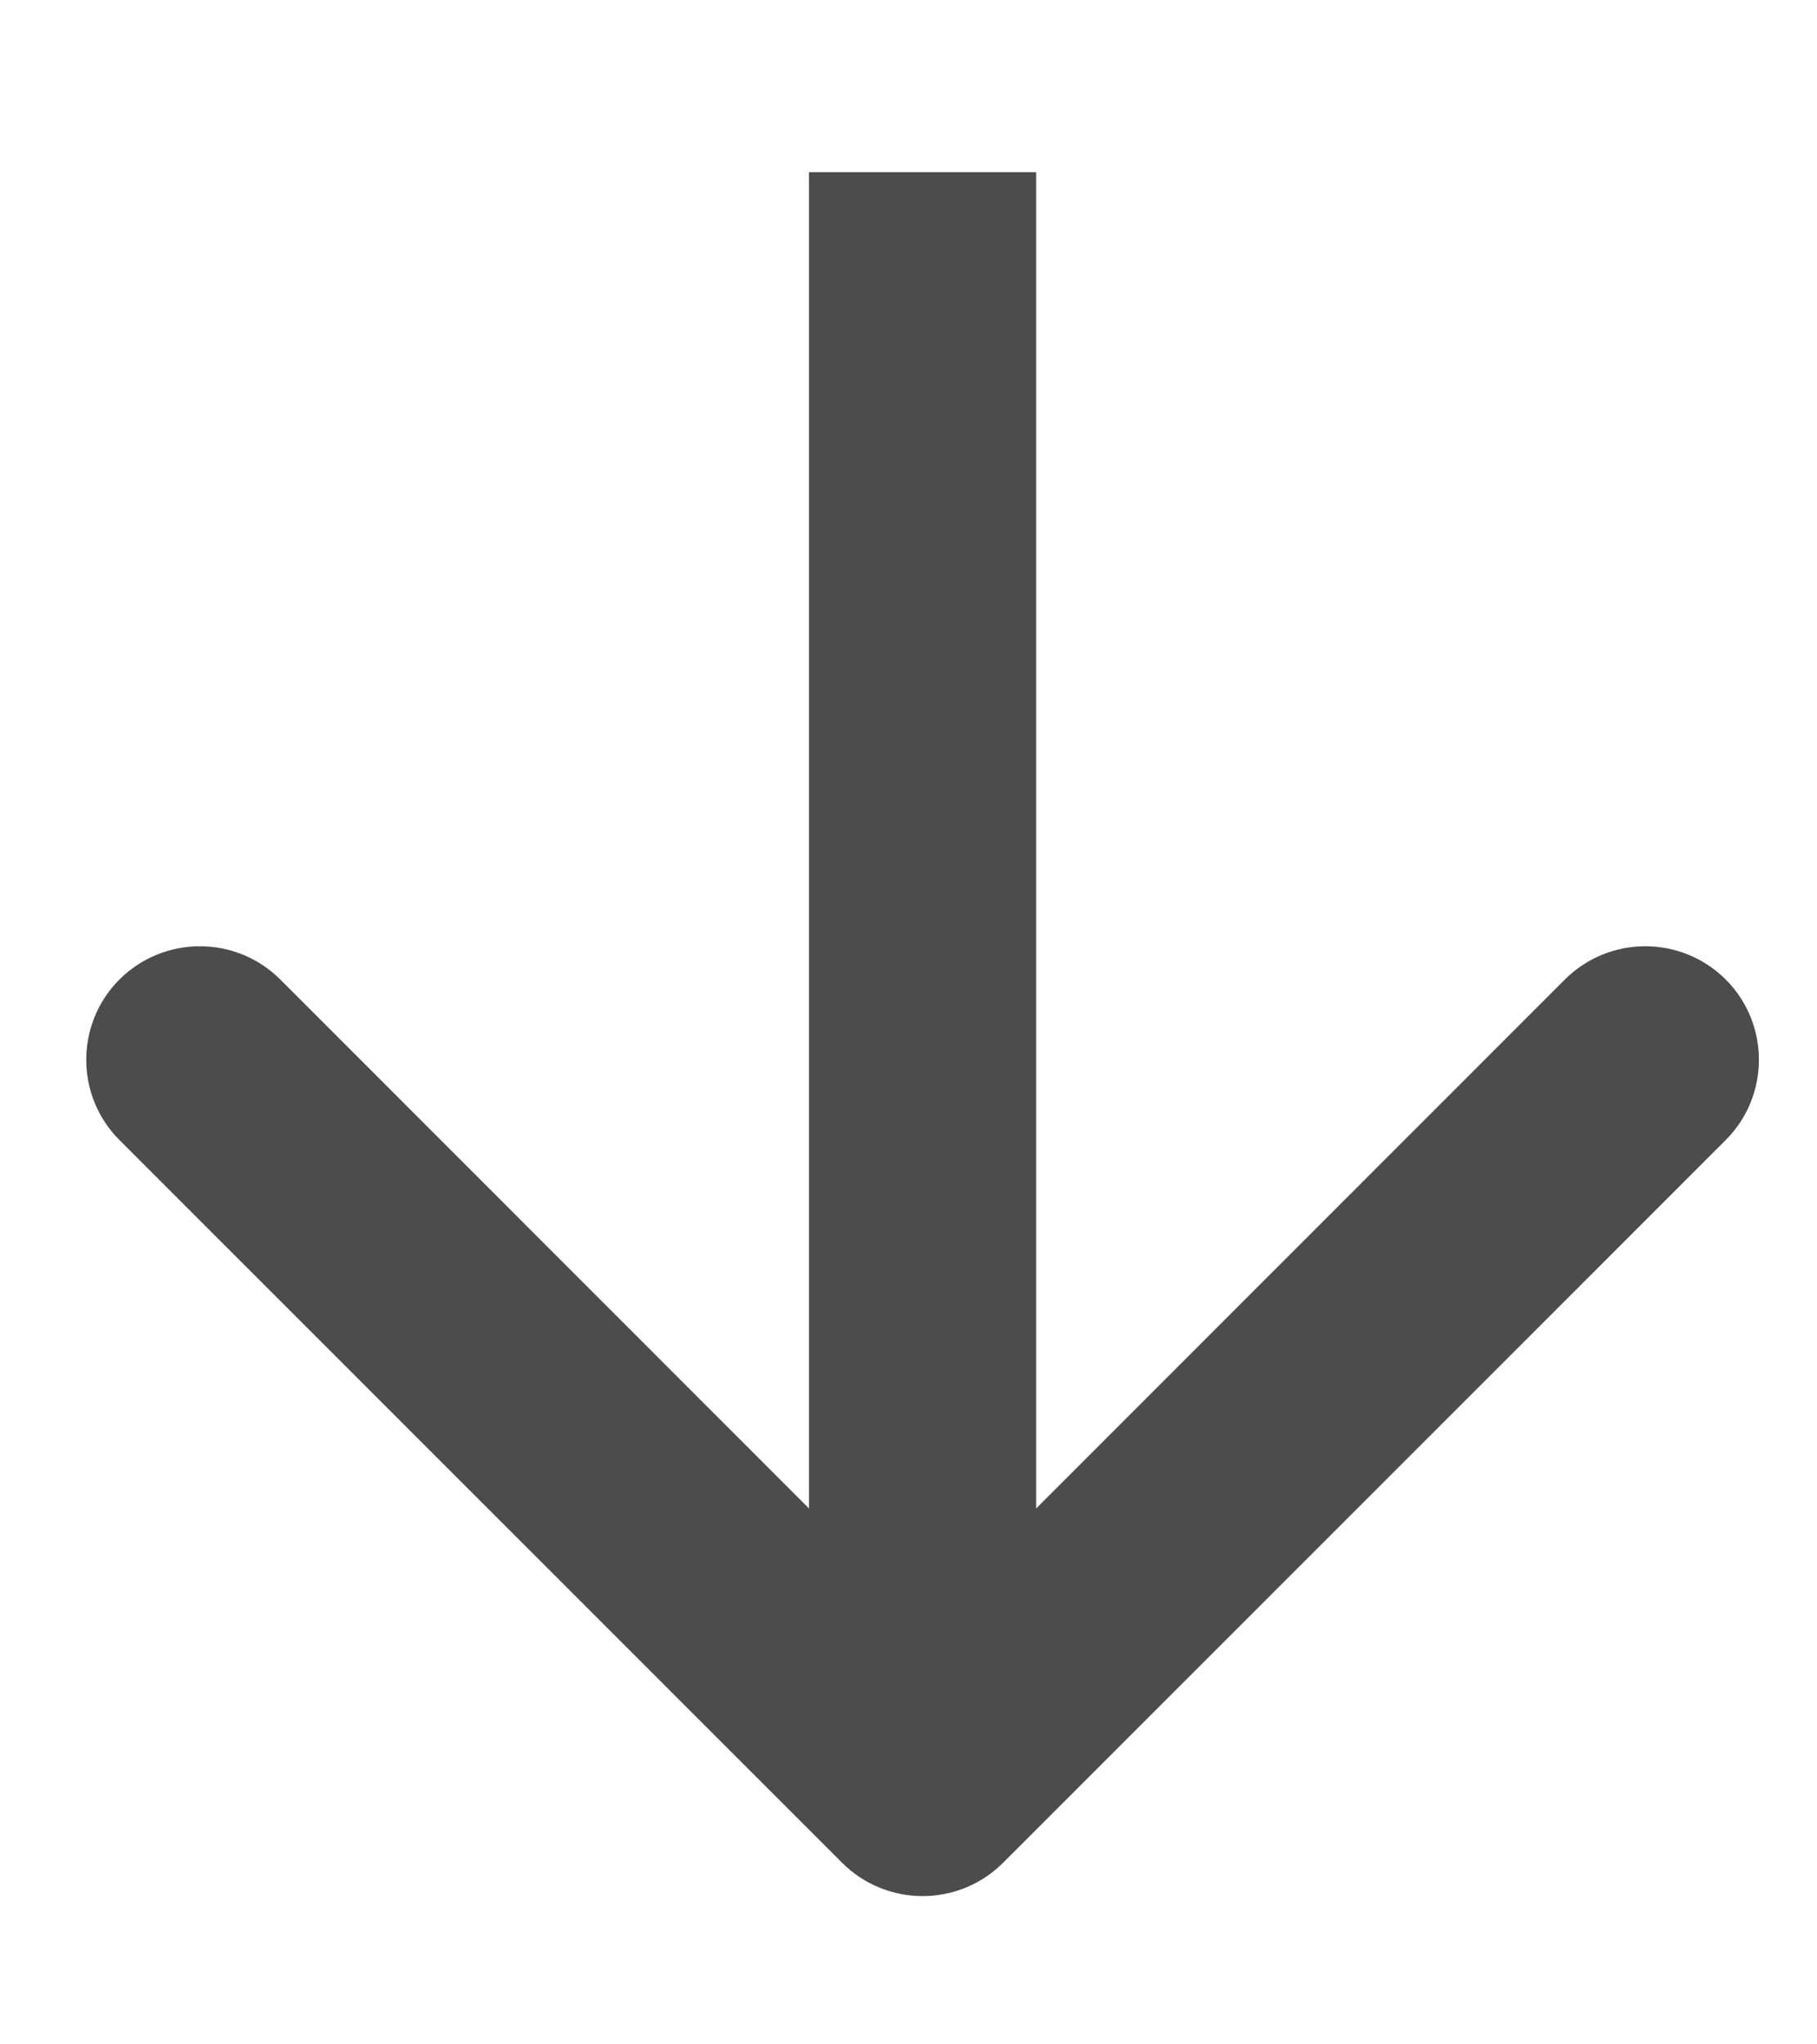 <svg width="8" height="9" viewBox="0 0 8 9" fill="none" xmlns="http://www.w3.org/2000/svg">
<path id="Arrow 3" d="M3.708 8.201C3.904 8.396 4.22 8.396 4.416 8.201L7.598 5.019C7.793 4.824 7.793 4.507 7.598 4.312C7.402 4.117 7.086 4.117 6.89 4.312L4.062 7.141L1.234 4.312C1.038 4.117 0.722 4.117 0.526 4.312C0.331 4.507 0.331 4.824 0.526 5.019L3.708 8.201ZM3.562 0.758L3.562 7.848L4.562 7.848L4.562 0.758L3.562 0.758Z" fill="black" fill-opacity="0.7"/>
</svg>
